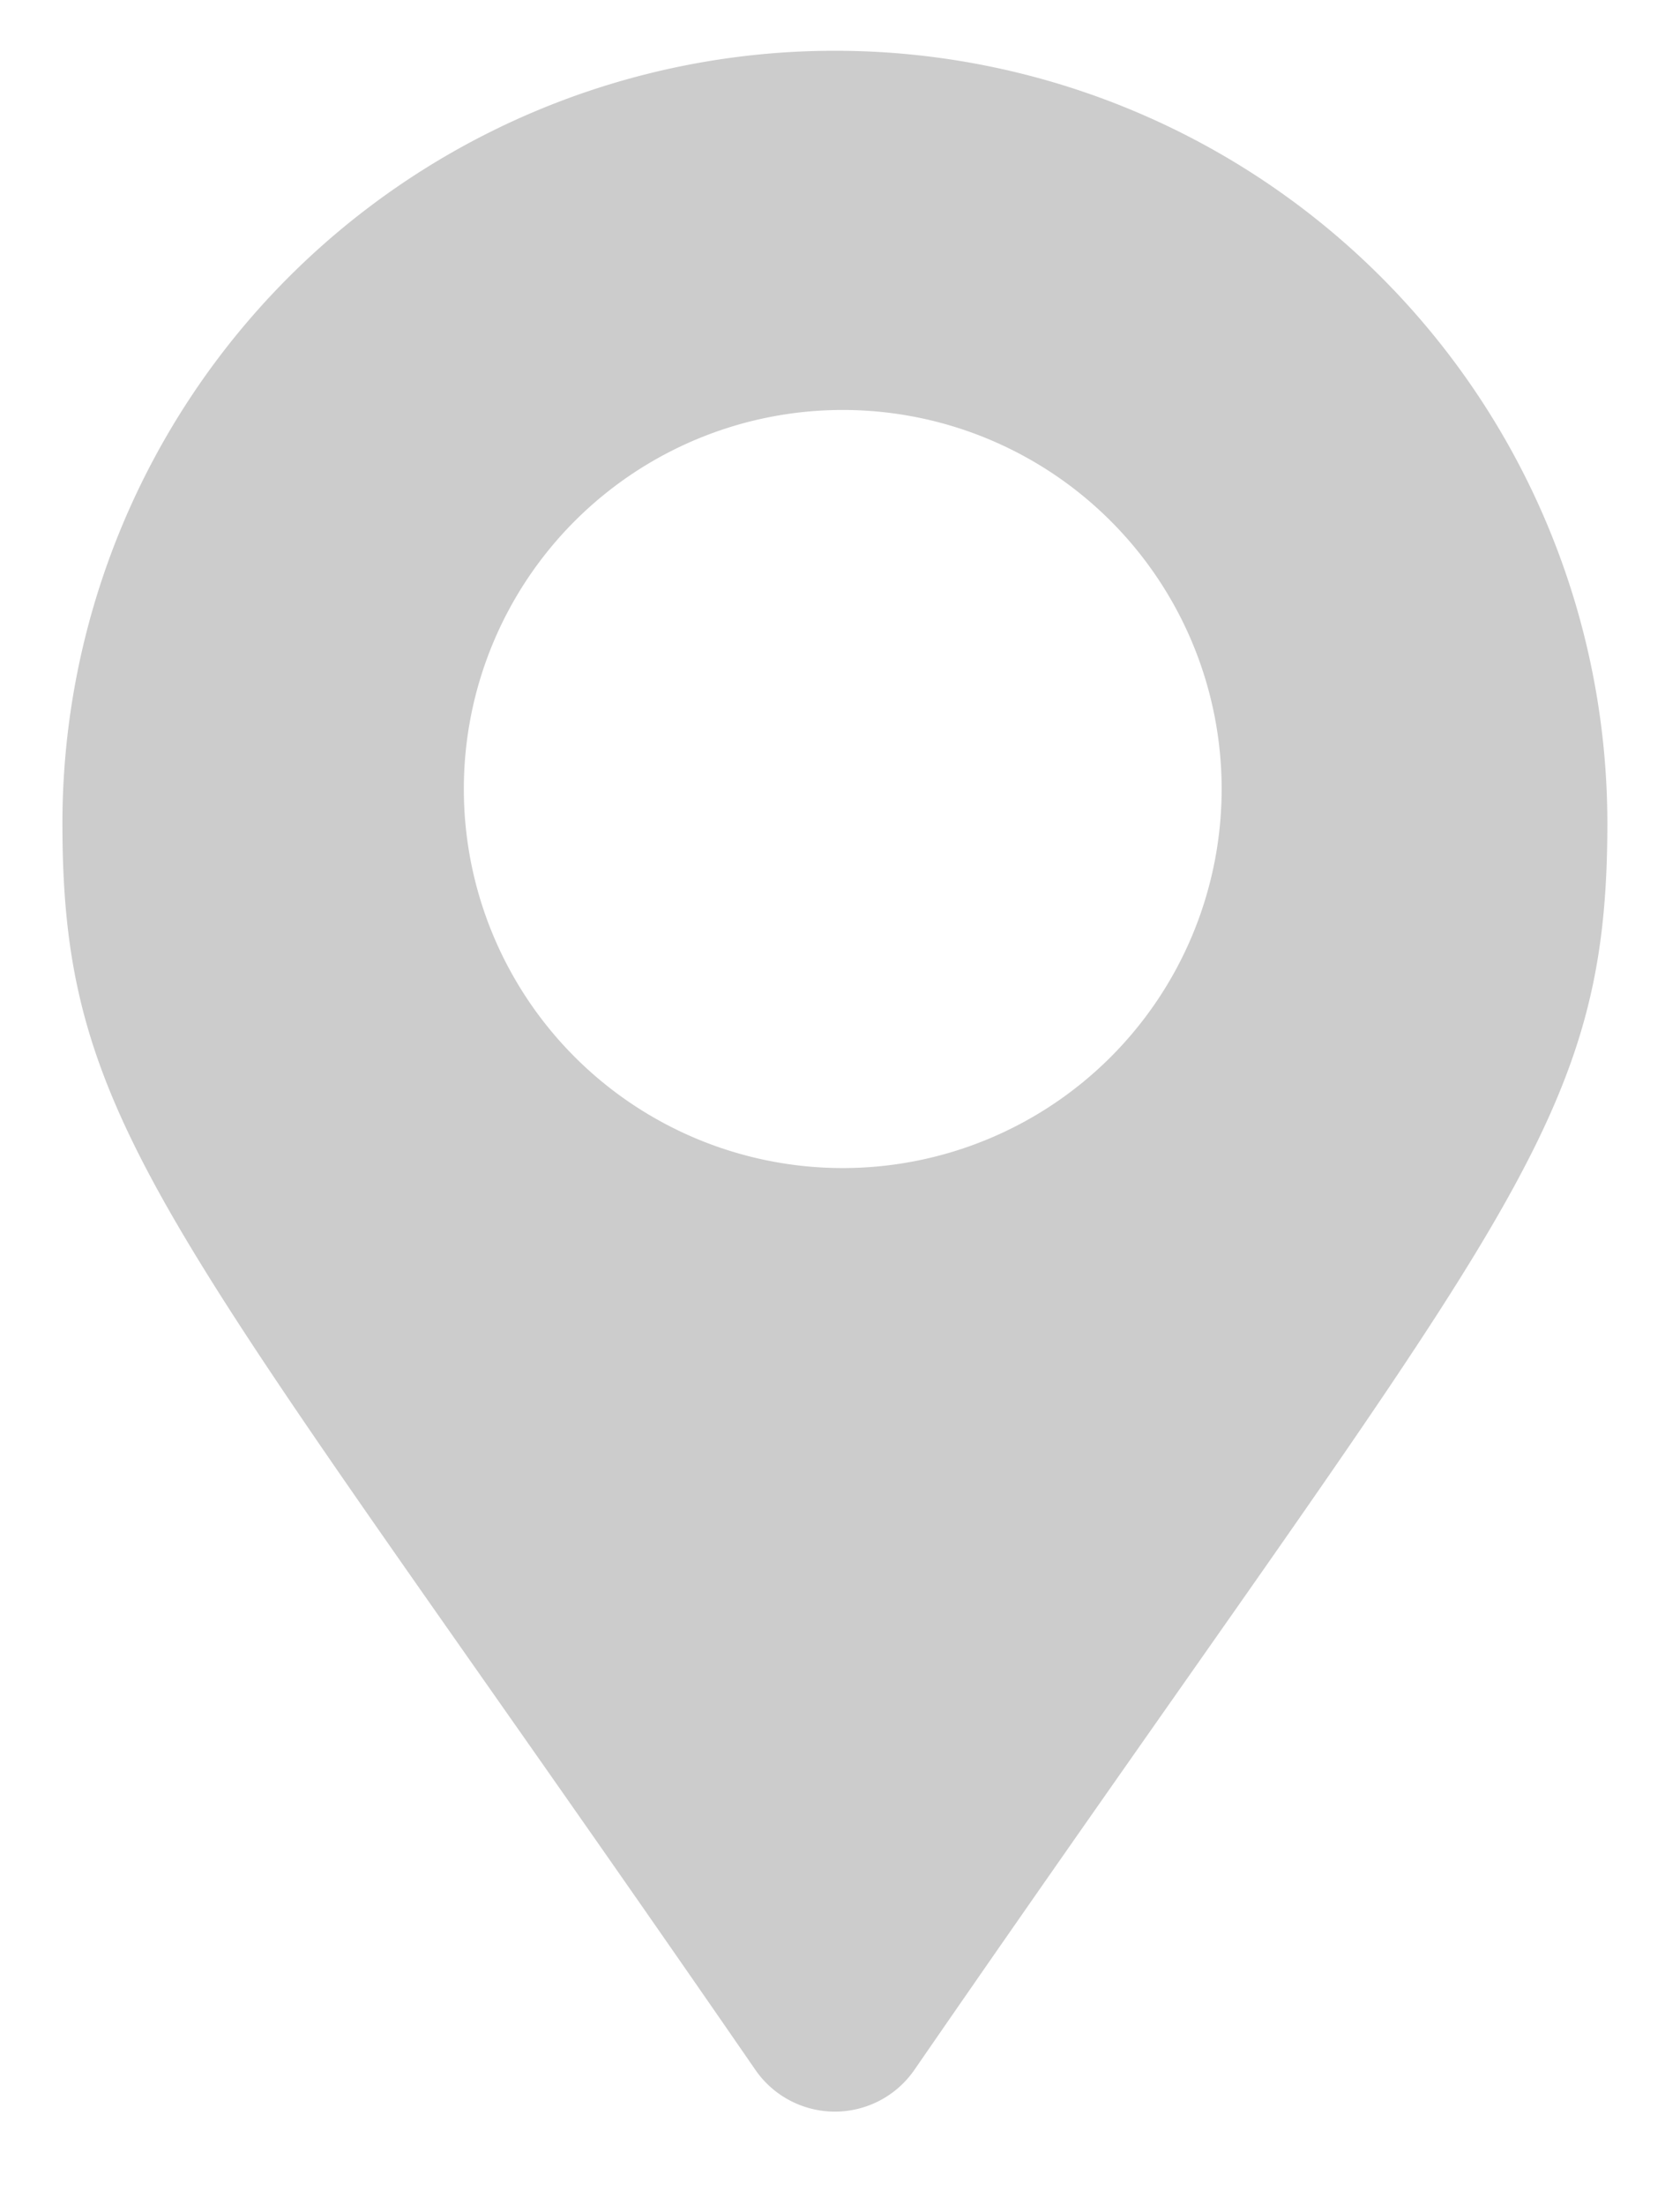 <svg xmlns="http://www.w3.org/2000/svg" width="13.807" height="18.115"><path fill="#CCC" d="M6.862.417A6.349 6.349 0 00.513 6.766c0 2.56.892 3.274 5.696 10.24a.794.794 0 001.305 0c4.804-6.965 5.696-7.68 5.696-10.24A6.348 6.348 0 006.862.417zm.064 9.179a3.114 3.114 0 110-6.228 3.114 3.114 0 010 6.228z"/></svg>